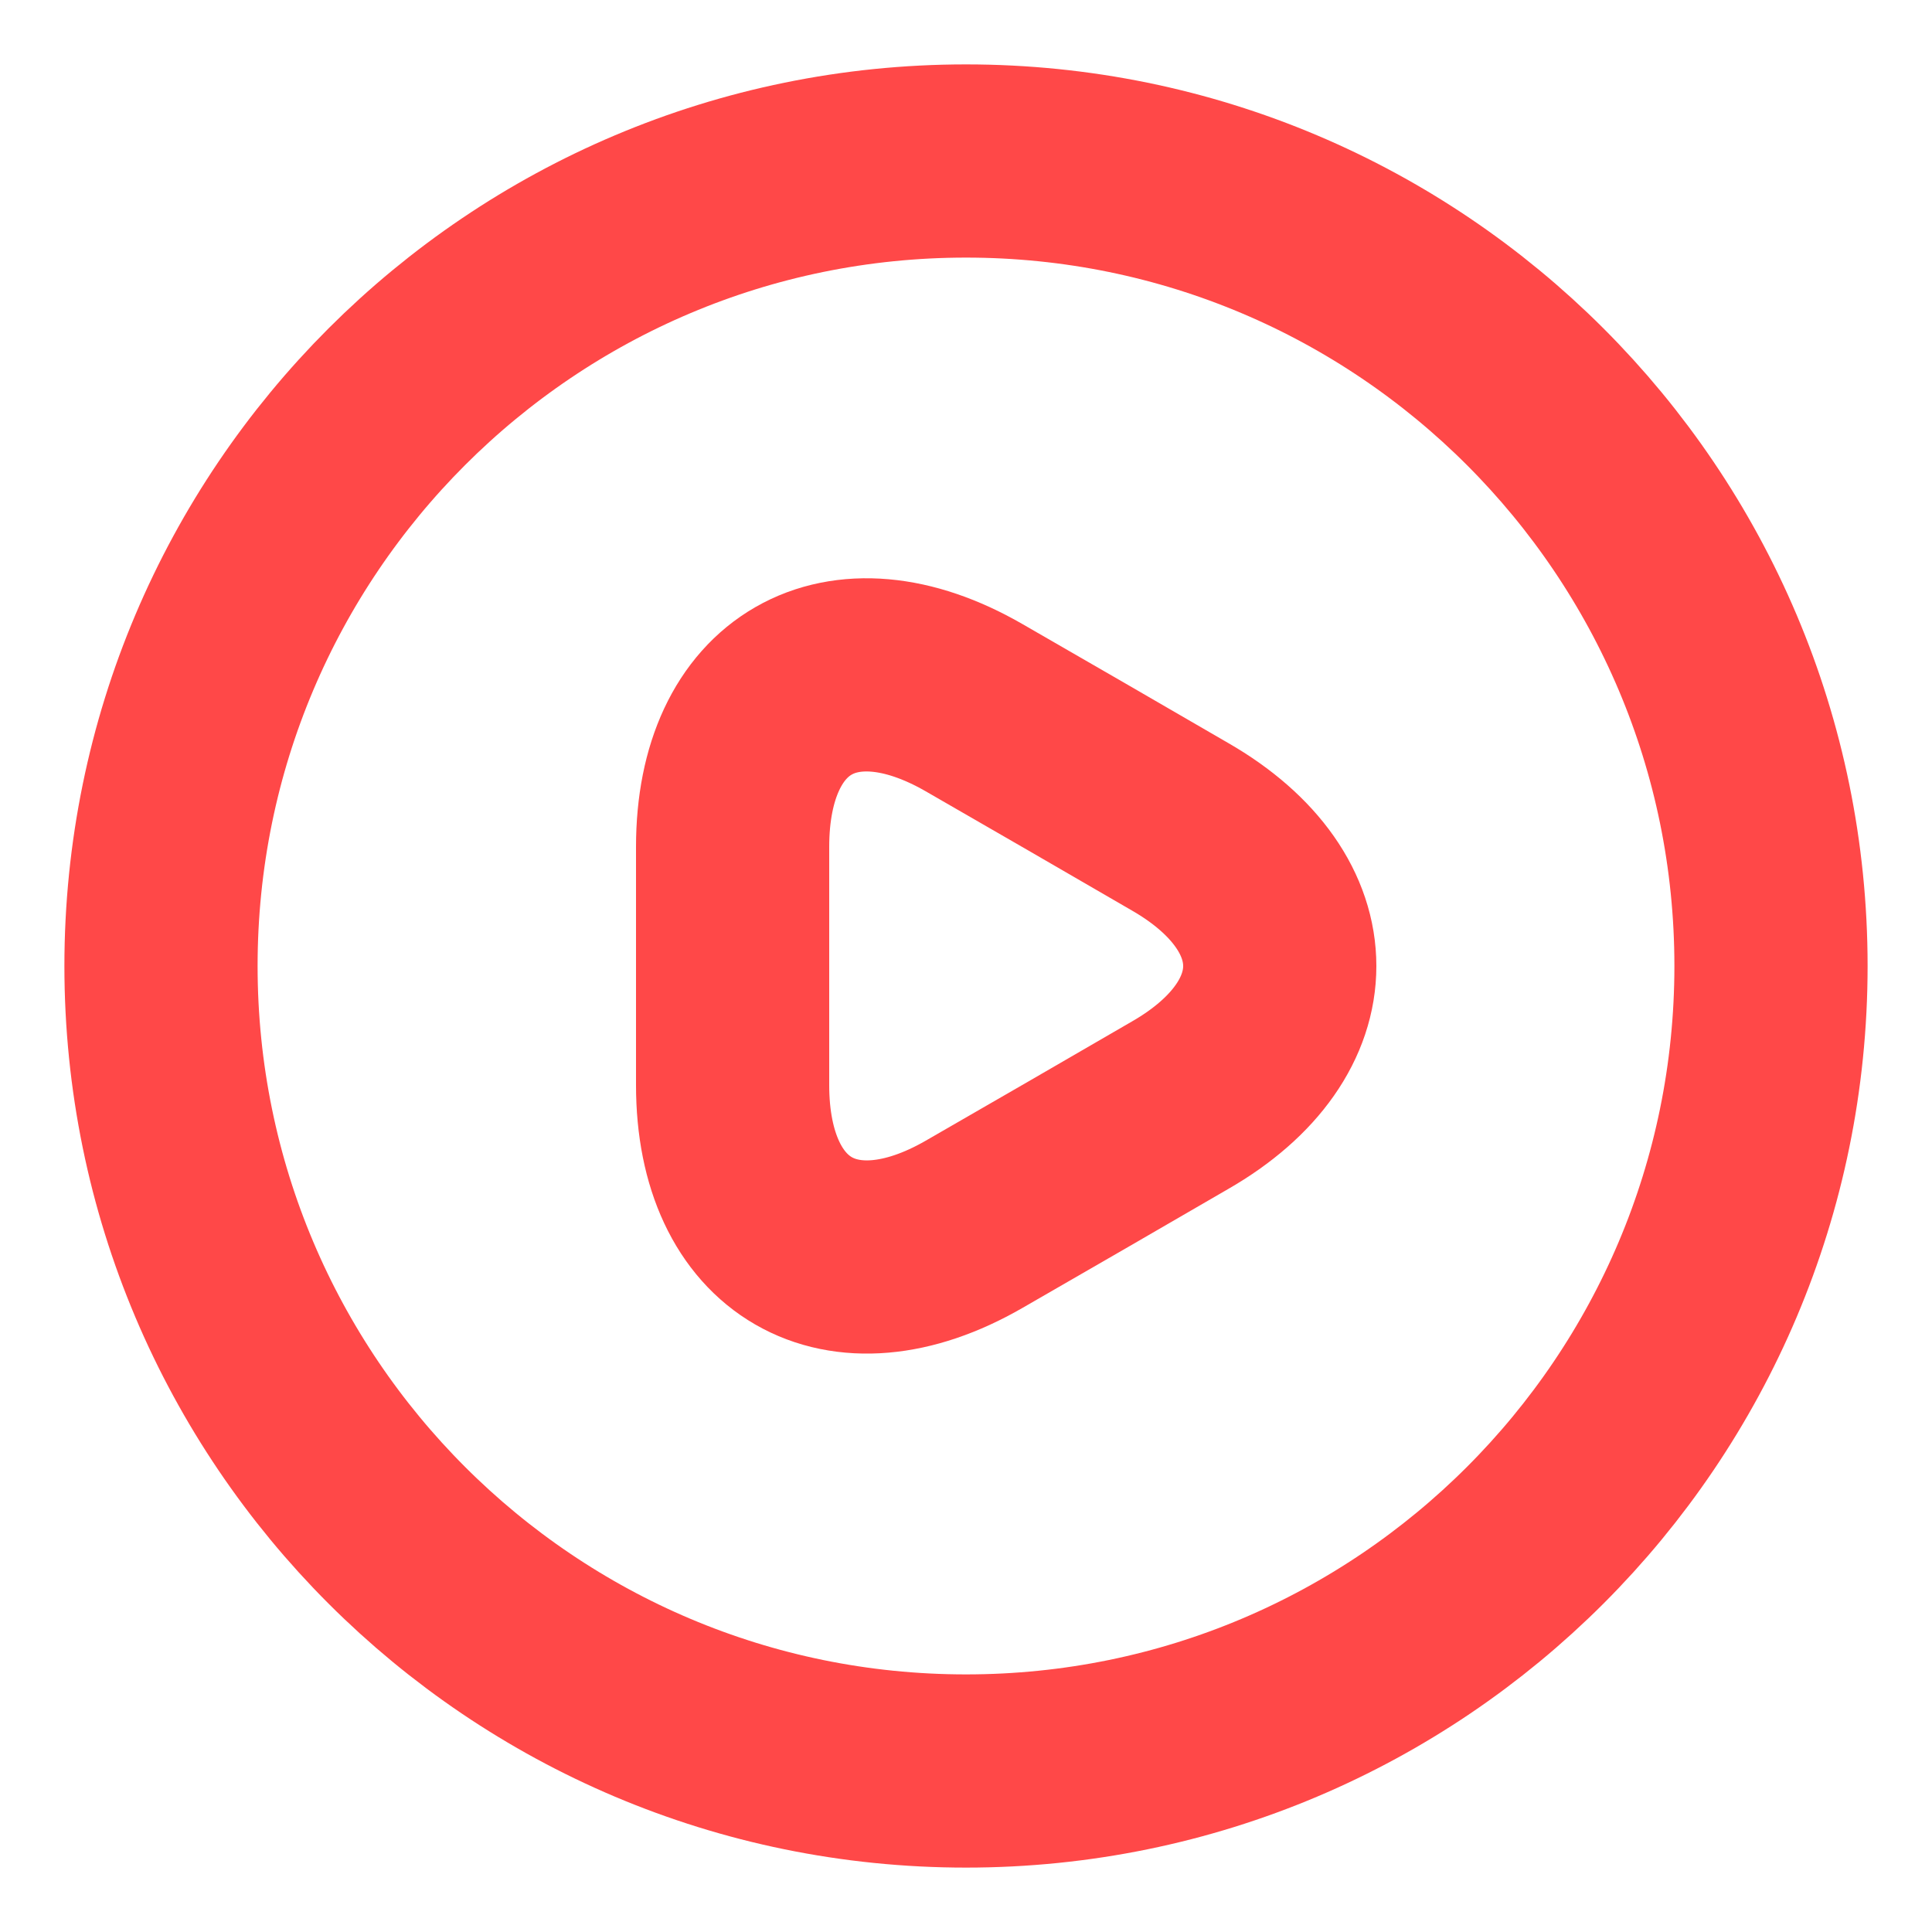 <svg width="15" height="15" viewBox="0 0 15 15" fill="none" xmlns="http://www.w3.org/2000/svg">
<path d="M5.688 7.5V6.575C5.688 5.381 6.531 4.9 7.562 5.494L8.363 5.956L9.162 6.419C10.194 7.013 10.194 7.988 9.162 8.581L8.363 9.044L7.562 9.506C6.531 10.1 5.688 9.613 5.688 8.425V7.5Z" stroke="#FF4848" stroke-width="1.5" stroke-miterlimit="10" stroke-linecap="round" stroke-linejoin="round"/>
<path d="M7.5 13.75C10.952 13.75 13.75 10.952 13.75 7.5C13.75 4.048 10.952 1.25 7.5 1.25C4.048 1.25 1.25 4.048 1.25 7.5C1.25 10.952 4.048 13.75 7.5 13.75Z" stroke="#FF4848" stroke-width="1.5" stroke-linecap="round" stroke-linejoin="round"/>
</svg>
